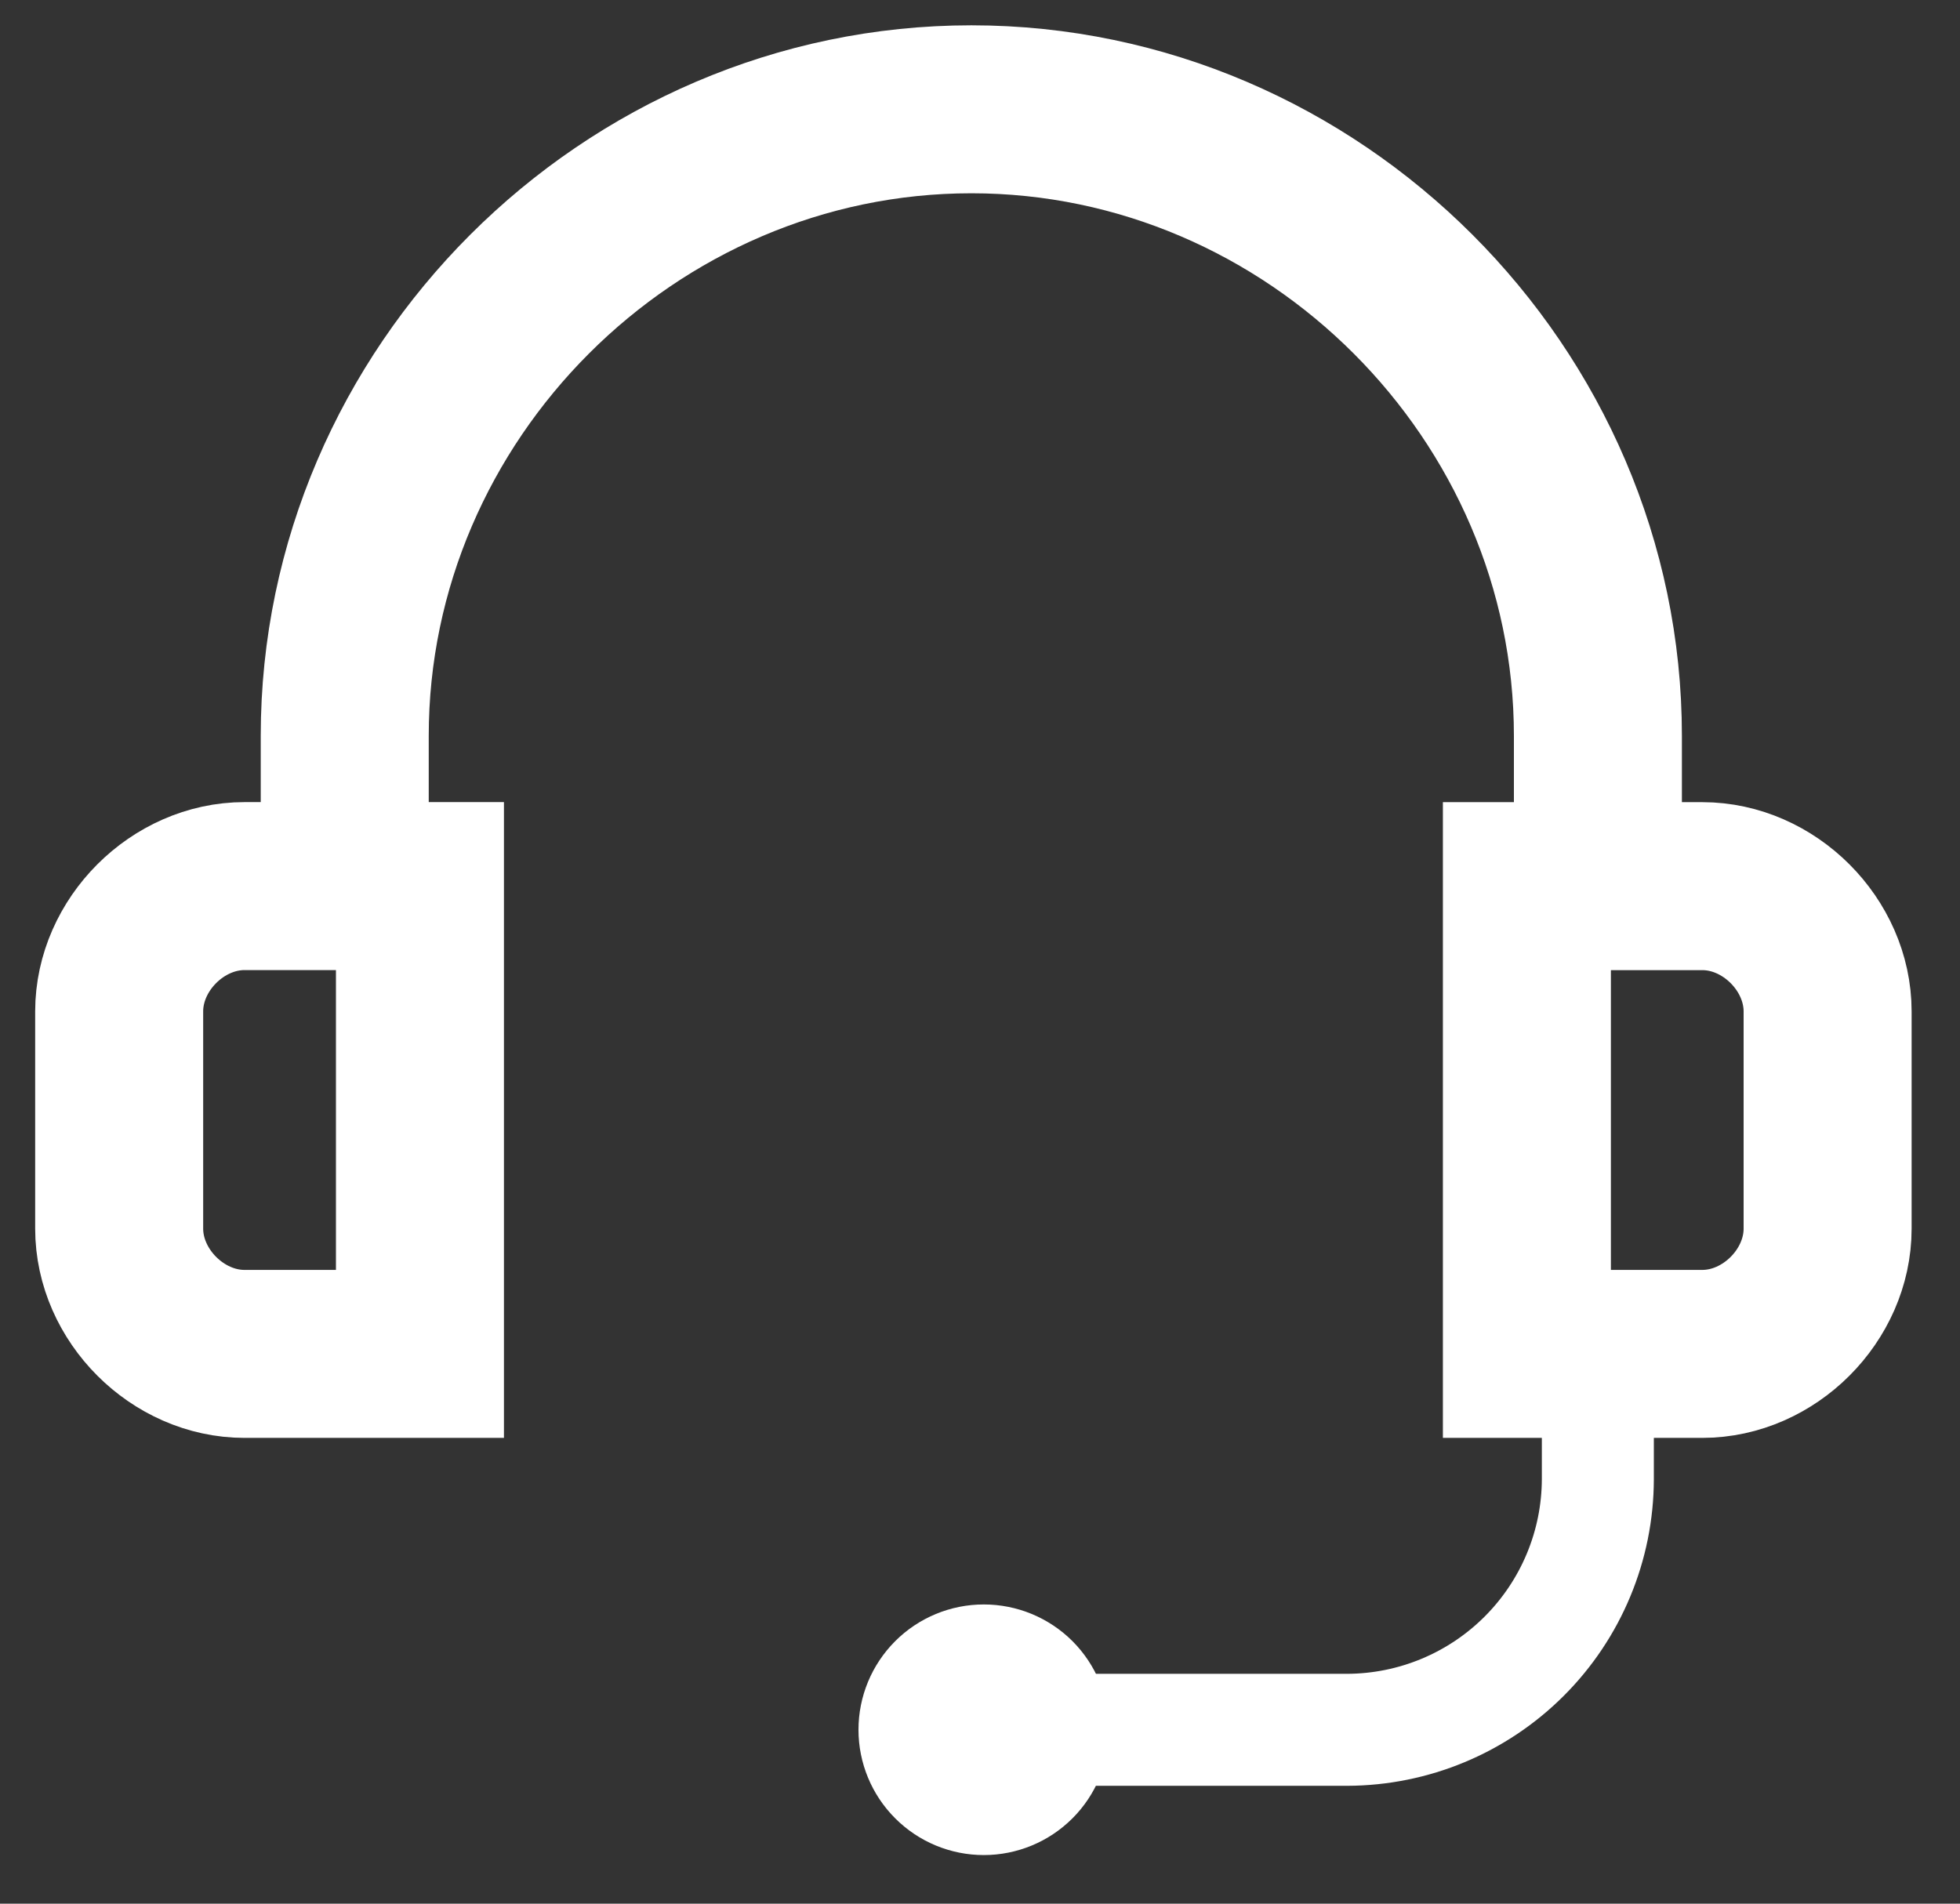 <svg width="35" height="34" viewBox="0 0 35 34" fill="none" xmlns="http://www.w3.org/2000/svg">
<rect x="0" y="0" width="35" height="34" fill="#333333" stroke="none"/>
<g clip-path="url(#clip0_1_494)">
<path d="M6.156 15.827V13.142C6.156 7.025 11.229 1.952 17.346 1.952C23.462 1.952 28.534 7.025 28.534 13.142V15.827" stroke="white" stroke-width="3" stroke-miterlimit="10"/>
<path d="M2.128 18.064C2.128 16.871 3.172 15.826 4.366 15.826H7.499V24.181H4.366C3.172 24.181 2.128 23.136 2.128 21.943V18.064ZM27.266 15.827H30.399C31.592 15.827 32.636 16.871 32.636 18.065V21.944C32.636 23.137 31.592 24.181 30.398 24.181H27.266V15.827Z" stroke="white" stroke-width="3"/>
<path d="M28.533 24.181V26.419C28.53 27.605 28.057 28.741 27.219 29.579C26.38 30.418 25.244 30.891 24.058 30.895H17.195" stroke="white" stroke-width="2" stroke-miterlimit="10"/>
<path d="M17.568 33.132C18.162 33.132 18.731 32.896 19.151 32.476C19.57 32.057 19.806 31.487 19.806 30.894C19.806 30.3 19.57 29.731 19.151 29.311C18.731 28.892 18.162 28.656 17.568 28.656C16.974 28.656 16.405 28.892 15.986 29.311C15.566 29.731 15.33 30.3 15.33 30.894C15.33 31.487 15.566 32.057 15.986 32.476C16.405 32.896 16.974 33.132 17.568 33.132Z" fill="white"/>
</g>
<defs>
<clipPath id="clip0_1_494">
<rect width="35" height="33" fill="white" transform="translate(0 0.34)"/>
</clipPath>
</defs>
</svg>

